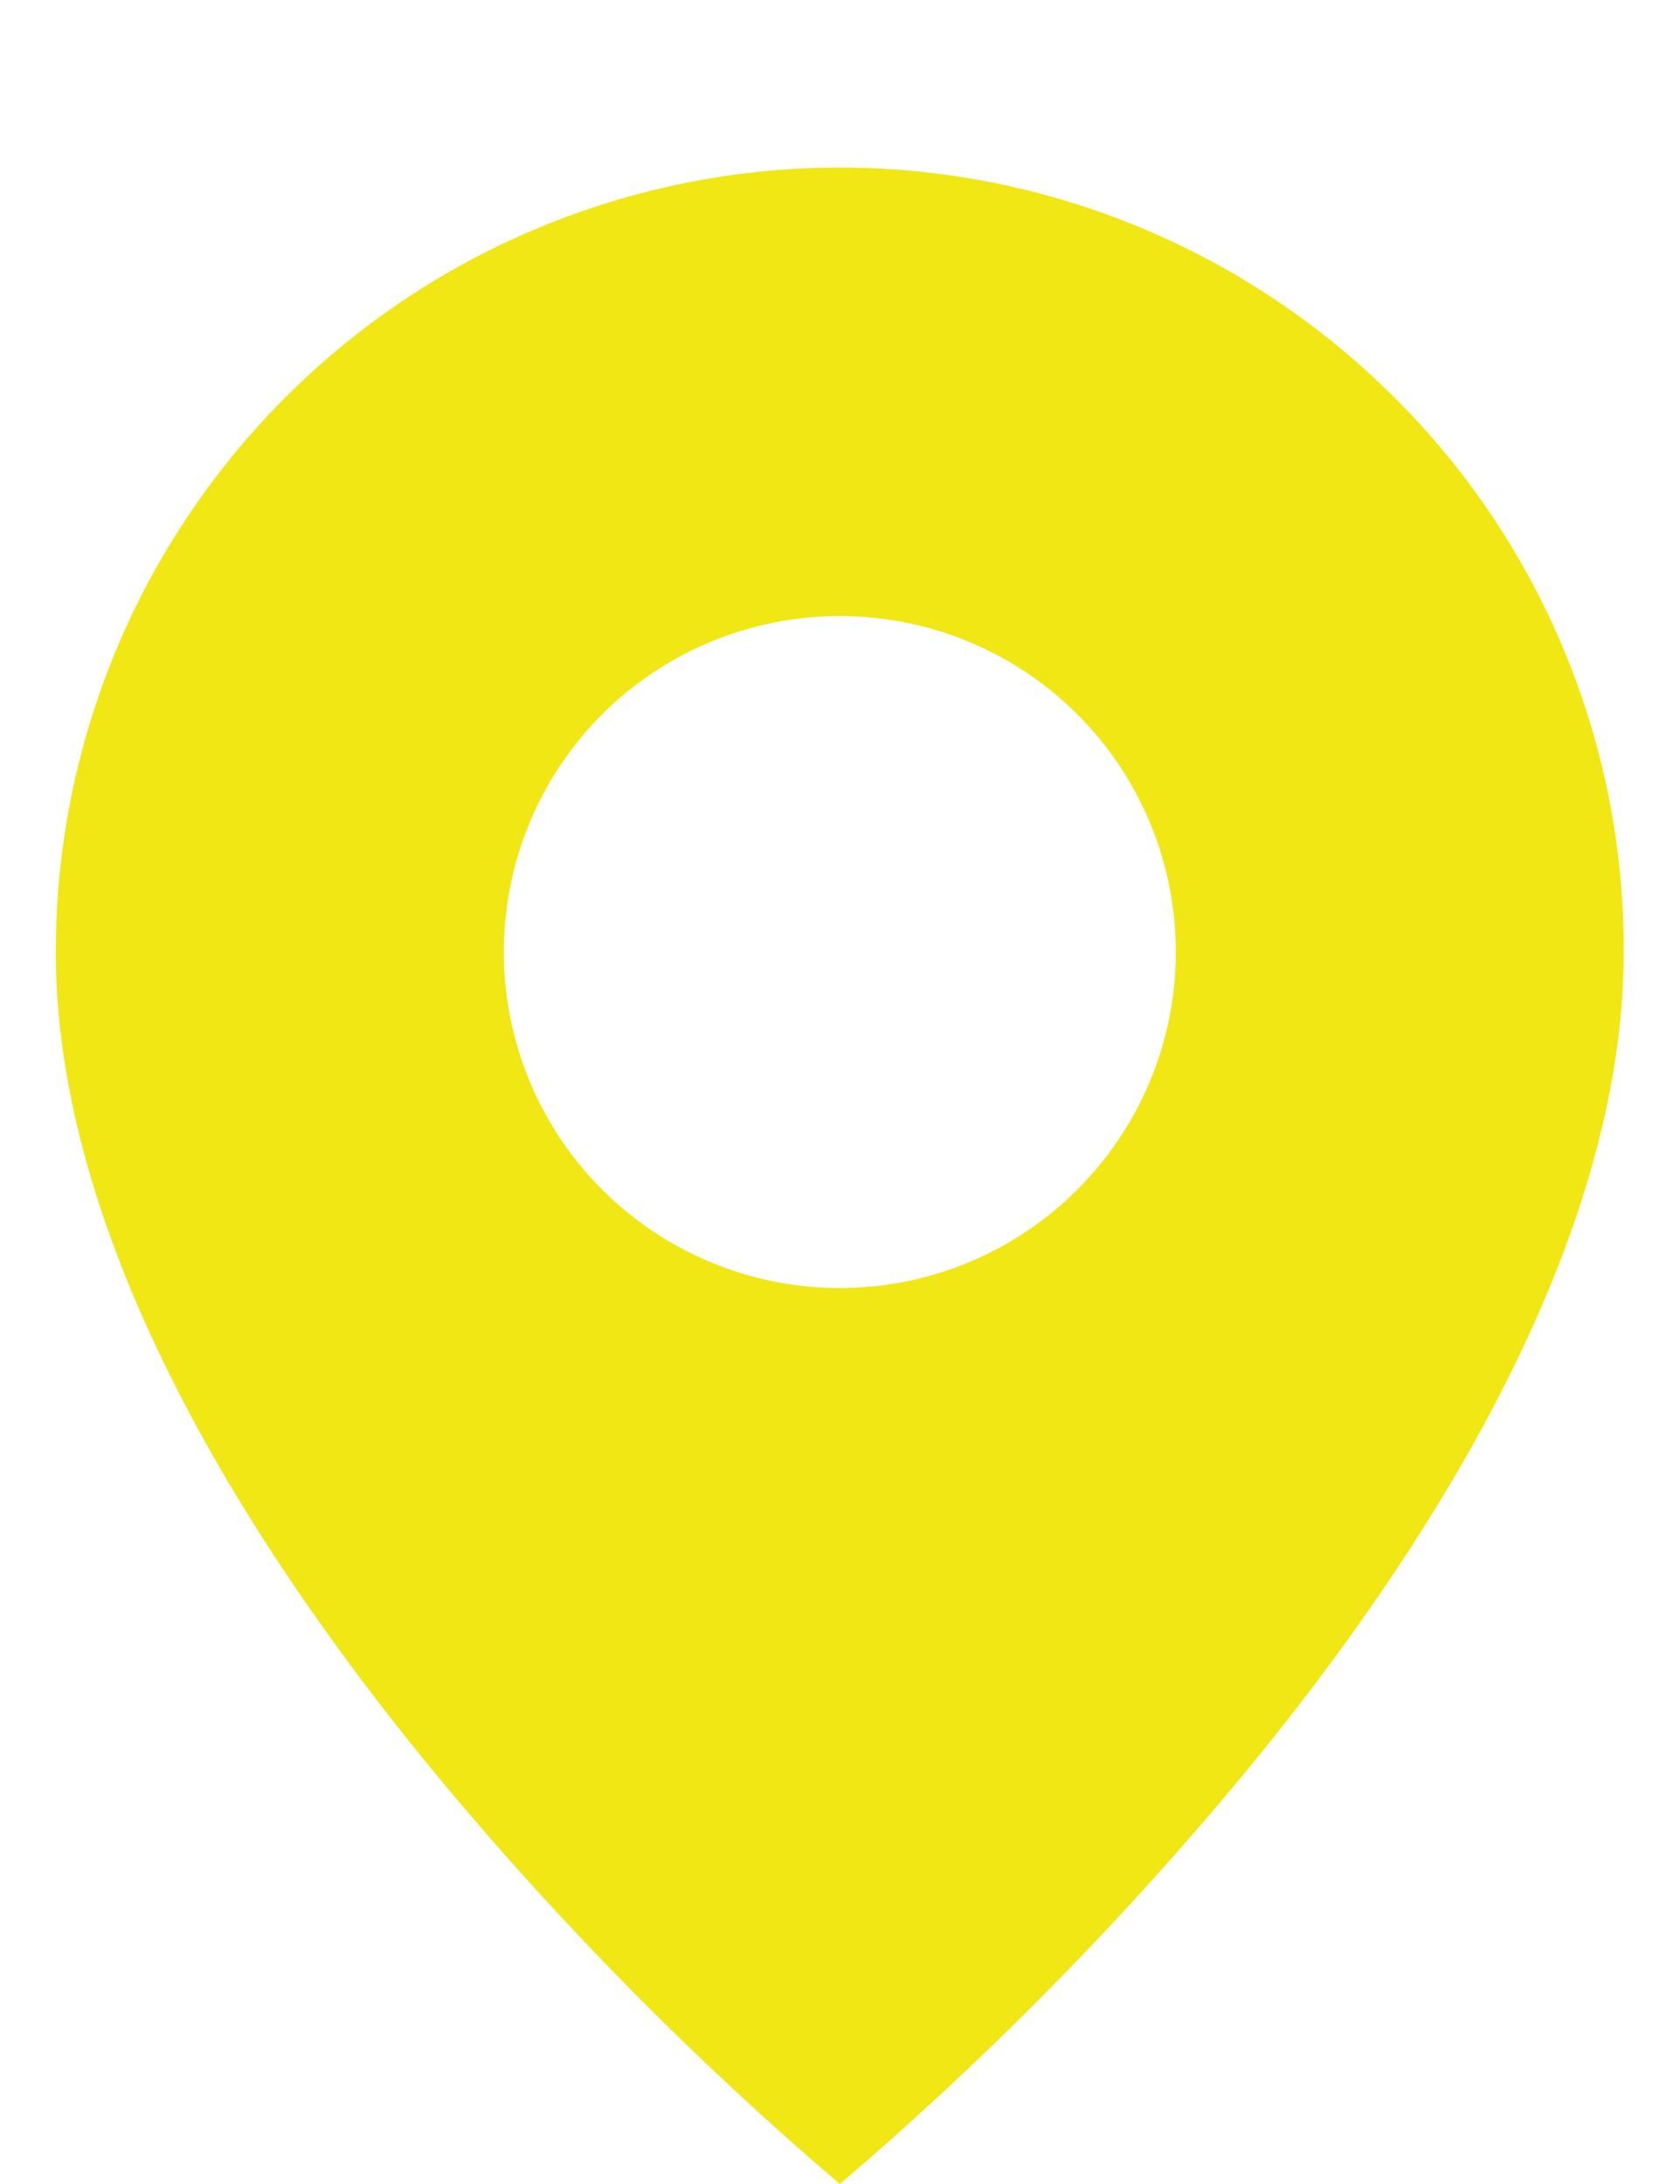 <svg width="10" height="13" viewBox="0 0 10 13" fill="none" xmlns="http://www.w3.org/2000/svg">
<path d="M4.999 13C4.157 12.282 3.376 11.494 2.665 10.646C1.599 9.372 0.332 7.475 0.332 5.667C0.332 4.743 0.605 3.84 1.118 3.073C1.631 2.305 2.36 1.706 3.213 1.353C4.066 0.999 5.005 0.907 5.91 1.087C6.816 1.268 7.647 1.713 8.3 2.366C8.735 2.798 9.079 3.313 9.313 3.879C9.548 4.446 9.667 5.053 9.665 5.667C9.665 7.475 8.399 9.372 7.332 10.646C6.621 11.494 5.841 12.282 4.999 13ZM4.999 3.667C4.468 3.667 3.96 3.877 3.584 4.252C3.209 4.627 2.999 5.136 2.999 5.667C2.999 6.197 3.209 6.706 3.584 7.081C3.96 7.456 4.468 7.667 4.999 7.667C5.529 7.667 6.038 7.456 6.413 7.081C6.788 6.706 6.999 6.197 6.999 5.667C6.999 5.136 6.788 4.627 6.413 4.252C6.038 3.877 5.529 3.667 4.999 3.667Z" fill="#F0E714"/>
</svg>
